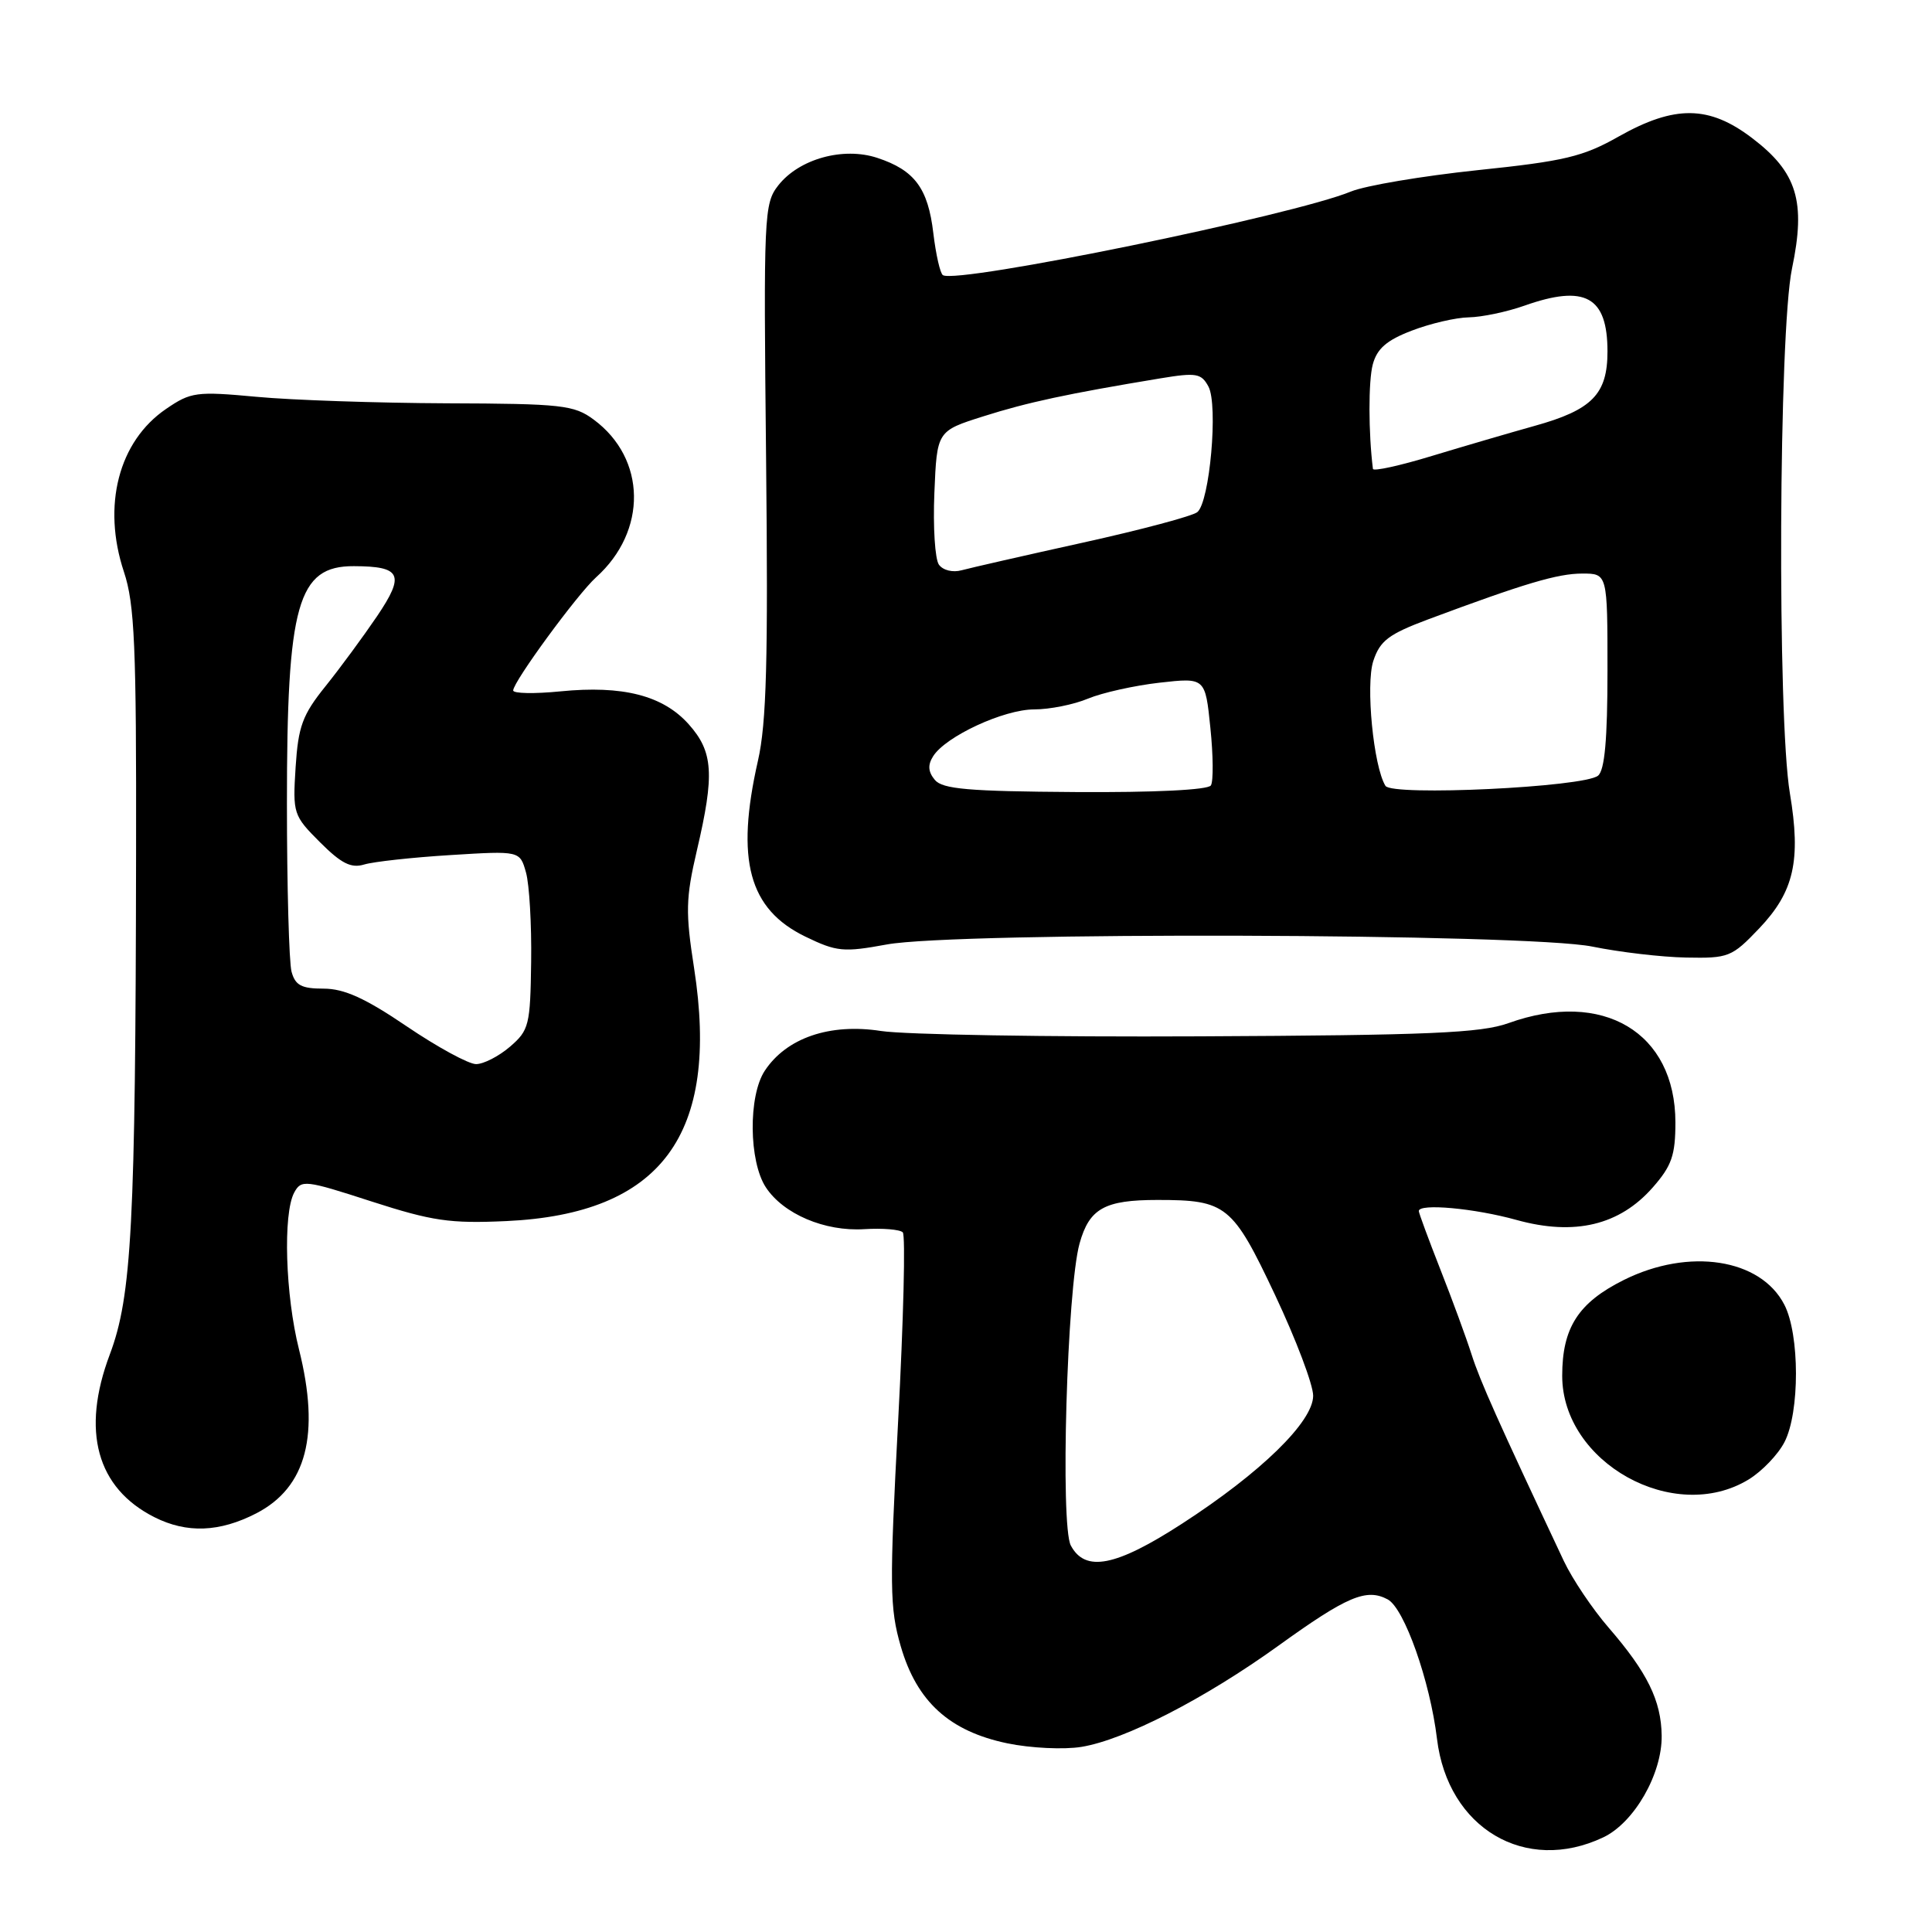 <?xml version="1.0" encoding="UTF-8" standalone="no"?>
<!DOCTYPE svg PUBLIC "-//W3C//DTD SVG 1.1//EN" "http://www.w3.org/Graphics/SVG/1.1/DTD/svg11.dtd" >
<svg xmlns="http://www.w3.org/2000/svg" xmlns:xlink="http://www.w3.org/1999/xlink" version="1.1" viewBox="0 0 256 256">
 <g >
 <path fill="currentColor"
d=" M 212.44 243.46 C 216.54 241.52 220.25 235.05 220.18 229.98 C 220.12 225.34 218.28 221.60 213.15 215.67 C 211.02 213.21 208.35 209.24 207.22 206.85 C 198.42 188.15 196.12 183.00 195.00 179.50 C 194.30 177.30 192.44 172.23 190.86 168.22 C 189.29 164.22 188.00 160.73 188.00 160.47 C 188.00 159.43 195.38 160.10 200.95 161.65 C 208.64 163.78 214.60 162.36 219.01 157.33 C 221.51 154.48 222.00 153.08 222.00 148.72 C 221.99 136.78 212.39 131.07 199.88 135.57 C 196.24 136.88 189.37 137.18 159.00 137.32 C 138.93 137.42 119.90 137.10 116.73 136.61 C 109.94 135.56 104.20 137.53 101.33 141.89 C 99.14 145.22 99.22 153.89 101.48 157.33 C 103.80 160.86 109.28 163.20 114.52 162.87 C 116.95 162.72 119.24 162.91 119.62 163.29 C 120.00 163.66 119.72 174.90 119.01 188.25 C 117.85 210.20 117.88 213.07 119.36 218.16 C 121.49 225.48 125.80 229.40 133.48 231.00 C 136.57 231.64 140.98 231.85 143.30 231.47 C 149.05 230.53 159.67 225.07 169.39 218.07 C 178.49 211.51 181.06 210.42 183.88 211.93 C 186.08 213.11 189.49 222.76 190.41 230.41 C 191.84 242.26 202.13 248.35 212.44 243.46 Z  M 33.97 200.52 C 40.63 197.07 42.44 190.09 39.62 178.81 C 37.81 171.62 37.48 160.84 38.98 158.03 C 39.92 156.29 40.41 156.34 49.23 159.20 C 57.29 161.80 59.62 162.14 67.08 161.80 C 87.63 160.85 95.40 150.38 91.97 128.28 C 90.82 120.89 90.86 119.03 92.34 112.69 C 94.71 102.58 94.51 99.61 91.25 95.96 C 87.84 92.15 82.52 90.79 74.25 91.61 C 70.81 91.95 68.00 91.90 68.00 91.49 C 68.00 90.34 76.51 78.73 78.98 76.50 C 85.80 70.37 85.66 60.77 78.67 55.60 C 76.07 53.67 74.47 53.49 59.17 53.44 C 50.00 53.40 38.67 53.02 34.00 52.58 C 26.01 51.84 25.29 51.94 22.00 54.19 C 15.71 58.48 13.51 67.00 16.42 75.77 C 17.84 80.03 18.08 85.57 18.03 113.13 C 17.96 162.29 17.46 171.73 14.55 179.47 C 10.73 189.61 12.81 197.18 20.47 201.04 C 24.76 203.20 29.10 203.03 33.97 200.52 Z  M 231.70 196.04 C 233.46 194.97 235.60 192.74 236.45 191.09 C 238.49 187.16 238.48 176.82 236.43 172.87 C 233.28 166.76 223.79 165.31 215.17 169.60 C 209.13 172.61 207.00 175.93 207.00 182.30 C 207.00 193.81 221.83 202.06 231.70 196.04 Z  M 233.11 123.01 C 237.72 118.16 238.66 114.03 237.17 105.12 C 235.48 95.03 235.69 44.00 237.45 35.58 C 239.31 26.69 238.13 22.83 232.17 18.30 C 226.47 13.95 221.92 13.90 214.50 18.08 C 209.75 20.77 207.31 21.35 195.77 22.55 C 188.47 23.32 180.93 24.59 179.00 25.38 C 171.36 28.54 126.87 37.66 124.94 36.46 C 124.58 36.24 124.01 33.73 123.67 30.89 C 122.97 24.94 121.19 22.55 116.25 20.92 C 111.73 19.43 105.89 21.05 103.13 24.56 C 101.23 26.98 101.17 28.43 101.51 60.79 C 101.79 87.47 101.57 95.82 100.43 100.81 C 97.45 113.95 99.21 120.47 106.72 124.11 C 110.87 126.12 111.77 126.20 117.49 125.15 C 126.75 123.44 202.43 123.67 211.00 125.43 C 214.57 126.16 220.16 126.82 223.40 126.88 C 229.05 126.99 229.47 126.83 233.11 123.01 Z  M 141.89 204.79 C 140.47 202.14 141.38 170.73 143.05 164.76 C 144.34 160.13 146.36 159.00 153.37 159.00 C 162.50 159.00 163.32 159.66 168.96 171.61 C 171.73 177.49 174.00 183.48 174.00 184.94 C 174.00 188.38 167.08 195.13 156.62 201.90 C 147.85 207.58 143.80 208.37 141.89 204.79 Z  M 53.90 136.00 C 48.39 132.26 45.60 131.00 42.88 131.00 C 39.94 131.00 39.12 130.56 38.63 128.75 C 38.30 127.51 38.02 117.50 38.02 106.50 C 38.01 80.03 39.43 74.98 46.90 75.02 C 53.17 75.04 53.68 76.14 49.97 81.64 C 48.16 84.31 45.09 88.49 43.13 90.93 C 40.07 94.73 39.52 96.25 39.17 101.66 C 38.78 107.80 38.87 108.07 42.40 111.60 C 45.22 114.42 46.52 115.08 48.26 114.55 C 49.49 114.18 54.64 113.61 59.70 113.30 C 68.89 112.73 68.89 112.73 69.70 115.62 C 70.14 117.20 70.45 122.52 70.38 127.44 C 70.27 135.83 70.10 136.52 67.58 138.69 C 66.10 139.96 64.08 141.00 63.08 141.00 C 62.09 141.00 57.96 138.75 53.90 136.00 Z  M 123.87 103.34 C 122.98 102.27 122.91 101.36 123.65 100.20 C 125.31 97.57 133.01 94.00 137.04 94.00 C 139.08 94.00 142.29 93.36 144.17 92.57 C 146.05 91.79 150.31 90.84 153.64 90.46 C 159.70 89.78 159.70 89.78 160.38 96.43 C 160.76 100.09 160.79 103.53 160.45 104.07 C 160.09 104.67 152.94 105.02 142.48 104.95 C 128.33 104.86 124.88 104.56 123.87 103.34 Z  M 183.58 104.13 C 181.99 101.55 180.94 90.73 181.97 87.58 C 182.86 84.89 184.00 84.03 189.26 82.06 C 202.00 77.31 206.39 76.00 209.66 76.00 C 213.00 76.00 213.00 76.00 213.00 88.88 C 213.00 97.97 212.63 102.06 211.75 102.78 C 209.89 104.31 184.44 105.52 183.58 104.13 Z  M 124.41 74.82 C 123.89 74.09 123.62 69.81 123.81 65.31 C 124.15 57.11 124.15 57.11 130.32 55.16 C 136.15 53.31 141.45 52.17 153.78 50.13 C 158.52 49.35 159.18 49.46 160.13 51.23 C 161.43 53.68 160.30 66.52 158.65 67.86 C 158.02 68.38 151.20 70.20 143.50 71.90 C 135.80 73.60 128.57 75.25 127.43 75.56 C 126.25 75.89 124.95 75.57 124.41 74.82 Z  M 181.92 62.13 C 181.32 57.37 181.31 50.49 181.90 48.29 C 182.46 46.20 183.74 45.08 187.07 43.81 C 189.51 42.87 192.91 42.08 194.62 42.05 C 196.34 42.02 199.66 41.33 202.00 40.50 C 210.04 37.66 213.00 39.30 213.00 46.57 C 213.00 52.23 210.97 54.31 203.35 56.43 C 200.13 57.33 194.01 59.12 189.75 60.41 C 185.49 61.71 181.96 62.48 181.92 62.13 Z "/>
</g>
</svg>